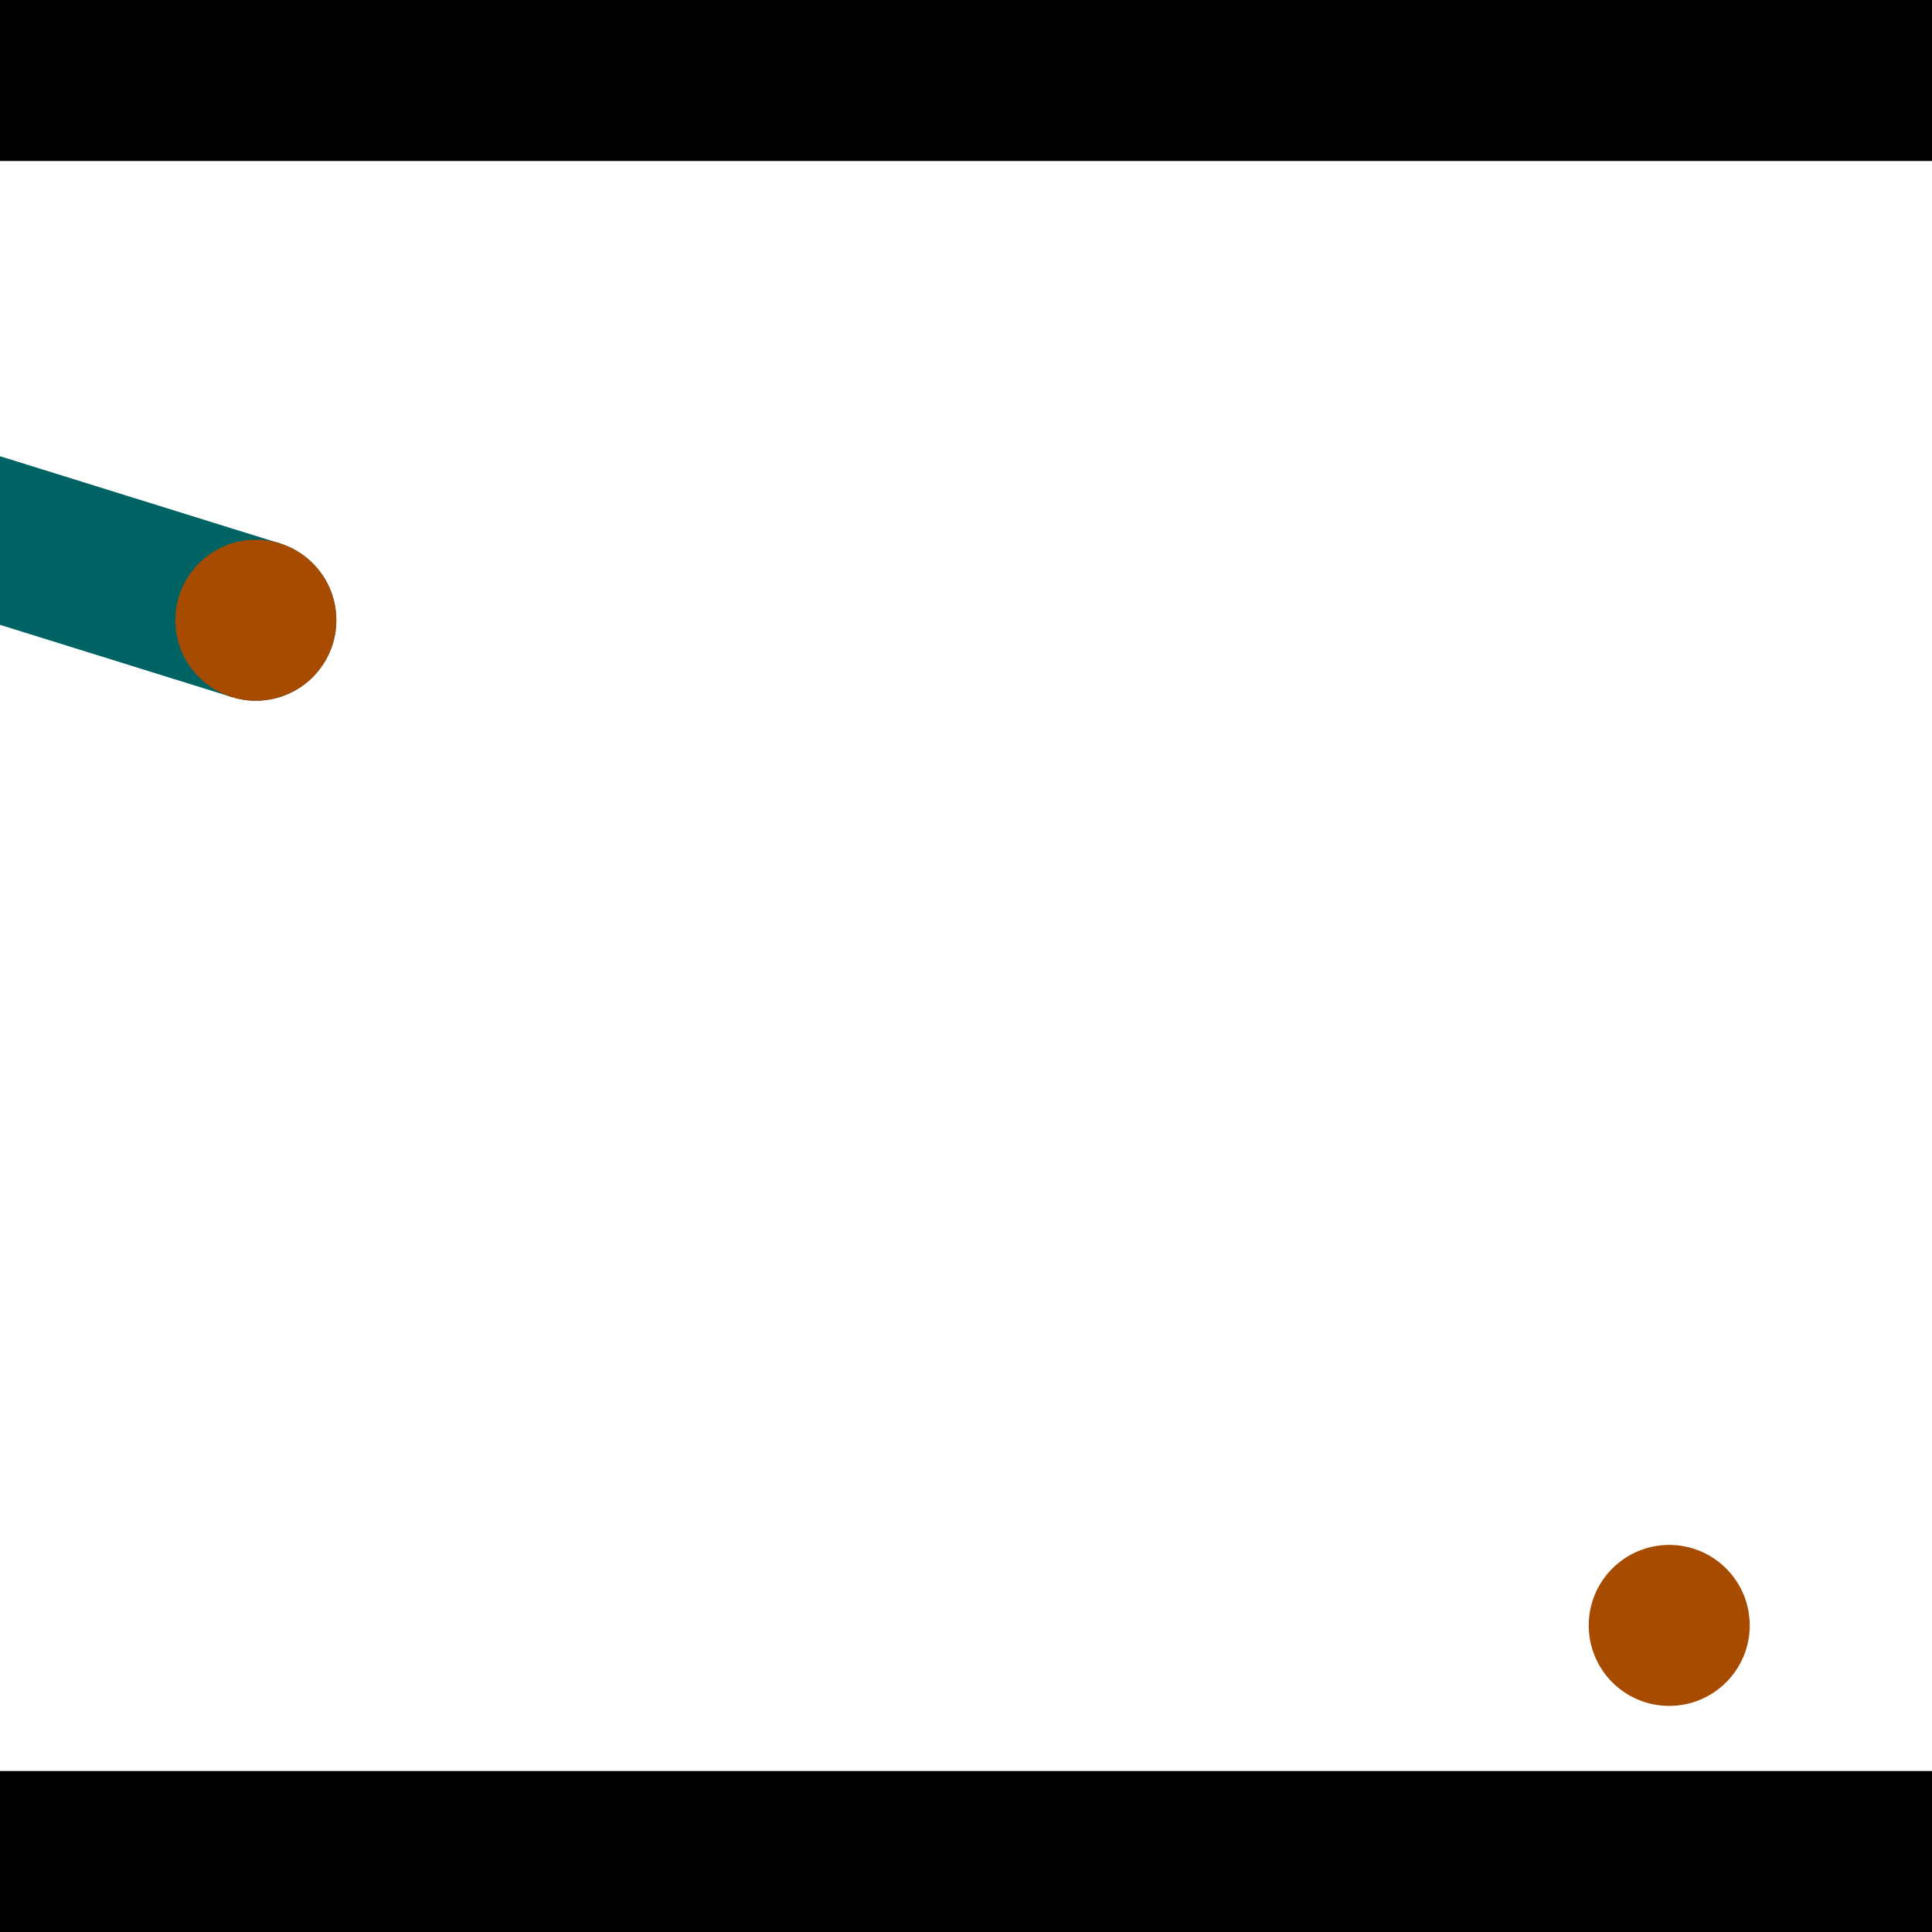 <?xml version="1.0" encoding="utf-8"?> <!-- Generator: Adobe Illustrator 13.0.0, SVG Export Plug-In . SVG Version: 6.00 Build 14948)  --> <svg version="1.2" baseProfile="tiny" id="Layer_1" xmlns="http://www.w3.org/2000/svg" xmlns:xlink="http://www.w3.org/1999/xlink" x="0px" y="0px" width="512px" height="512px" viewBox="0 0 512 512" xml:space="preserve">
<rect x="0" y="0" width="512" height="512" fill="#333333" stroke="none"/>
<polygon points="0,0 512,0 512,512 0,512" style="fill:#ffffff; stroke:#000000;stroke-width:0"/>
<polygon points="-144.434,120.599 -131.745,79.863 74.142,143.996 61.452,184.732" style="fill:#006363; stroke:#000000;stroke-width:0"/>
<circle fill="#006363" stroke="#006363" stroke-width="0" cx="-138.089" cy="100.231" r="21.333"/>
<circle fill="#006363" stroke="#006363" stroke-width="0" cx="67.797" cy="164.364" r="21.333"/>
<polygon points="566.888,316.814 525.27,307.414 572.474,98.422 614.092,107.822" style="fill:#006363; stroke:#000000;stroke-width:0"/>
<circle fill="#006363" stroke="#006363" stroke-width="0" cx="546.079" cy="312.114" r="21.333"/>
<circle fill="#006363" stroke="#006363" stroke-width="0" cx="593.283" cy="103.122" r="21.333"/>
<polygon points="1256,469.333 256,1469.33 -744,469.333" style="fill:#000000; stroke:#000000;stroke-width:0"/>
<polygon points="-744,42.667 256,-957.333 1256,42.667" style="fill:#000000; stroke:#000000;stroke-width:0"/>
<circle fill="#a64b00" stroke="#a64b00" stroke-width="0" cx="-138.089" cy="100.231" r="21.333"/>
<circle fill="#a64b00" stroke="#a64b00" stroke-width="0" cx="67.797" cy="164.364" r="21.333"/>
<circle fill="#a64b00" stroke="#a64b00" stroke-width="0" cx="546.079" cy="312.114" r="21.333"/>
<circle fill="#a64b00" stroke="#a64b00" stroke-width="0" cx="593.283" cy="103.122" r="21.333"/>
<circle fill="#a64b00" stroke="#a64b00" stroke-width="0" cx="442.363" cy="430.752" r="21.333"/>
</svg>
